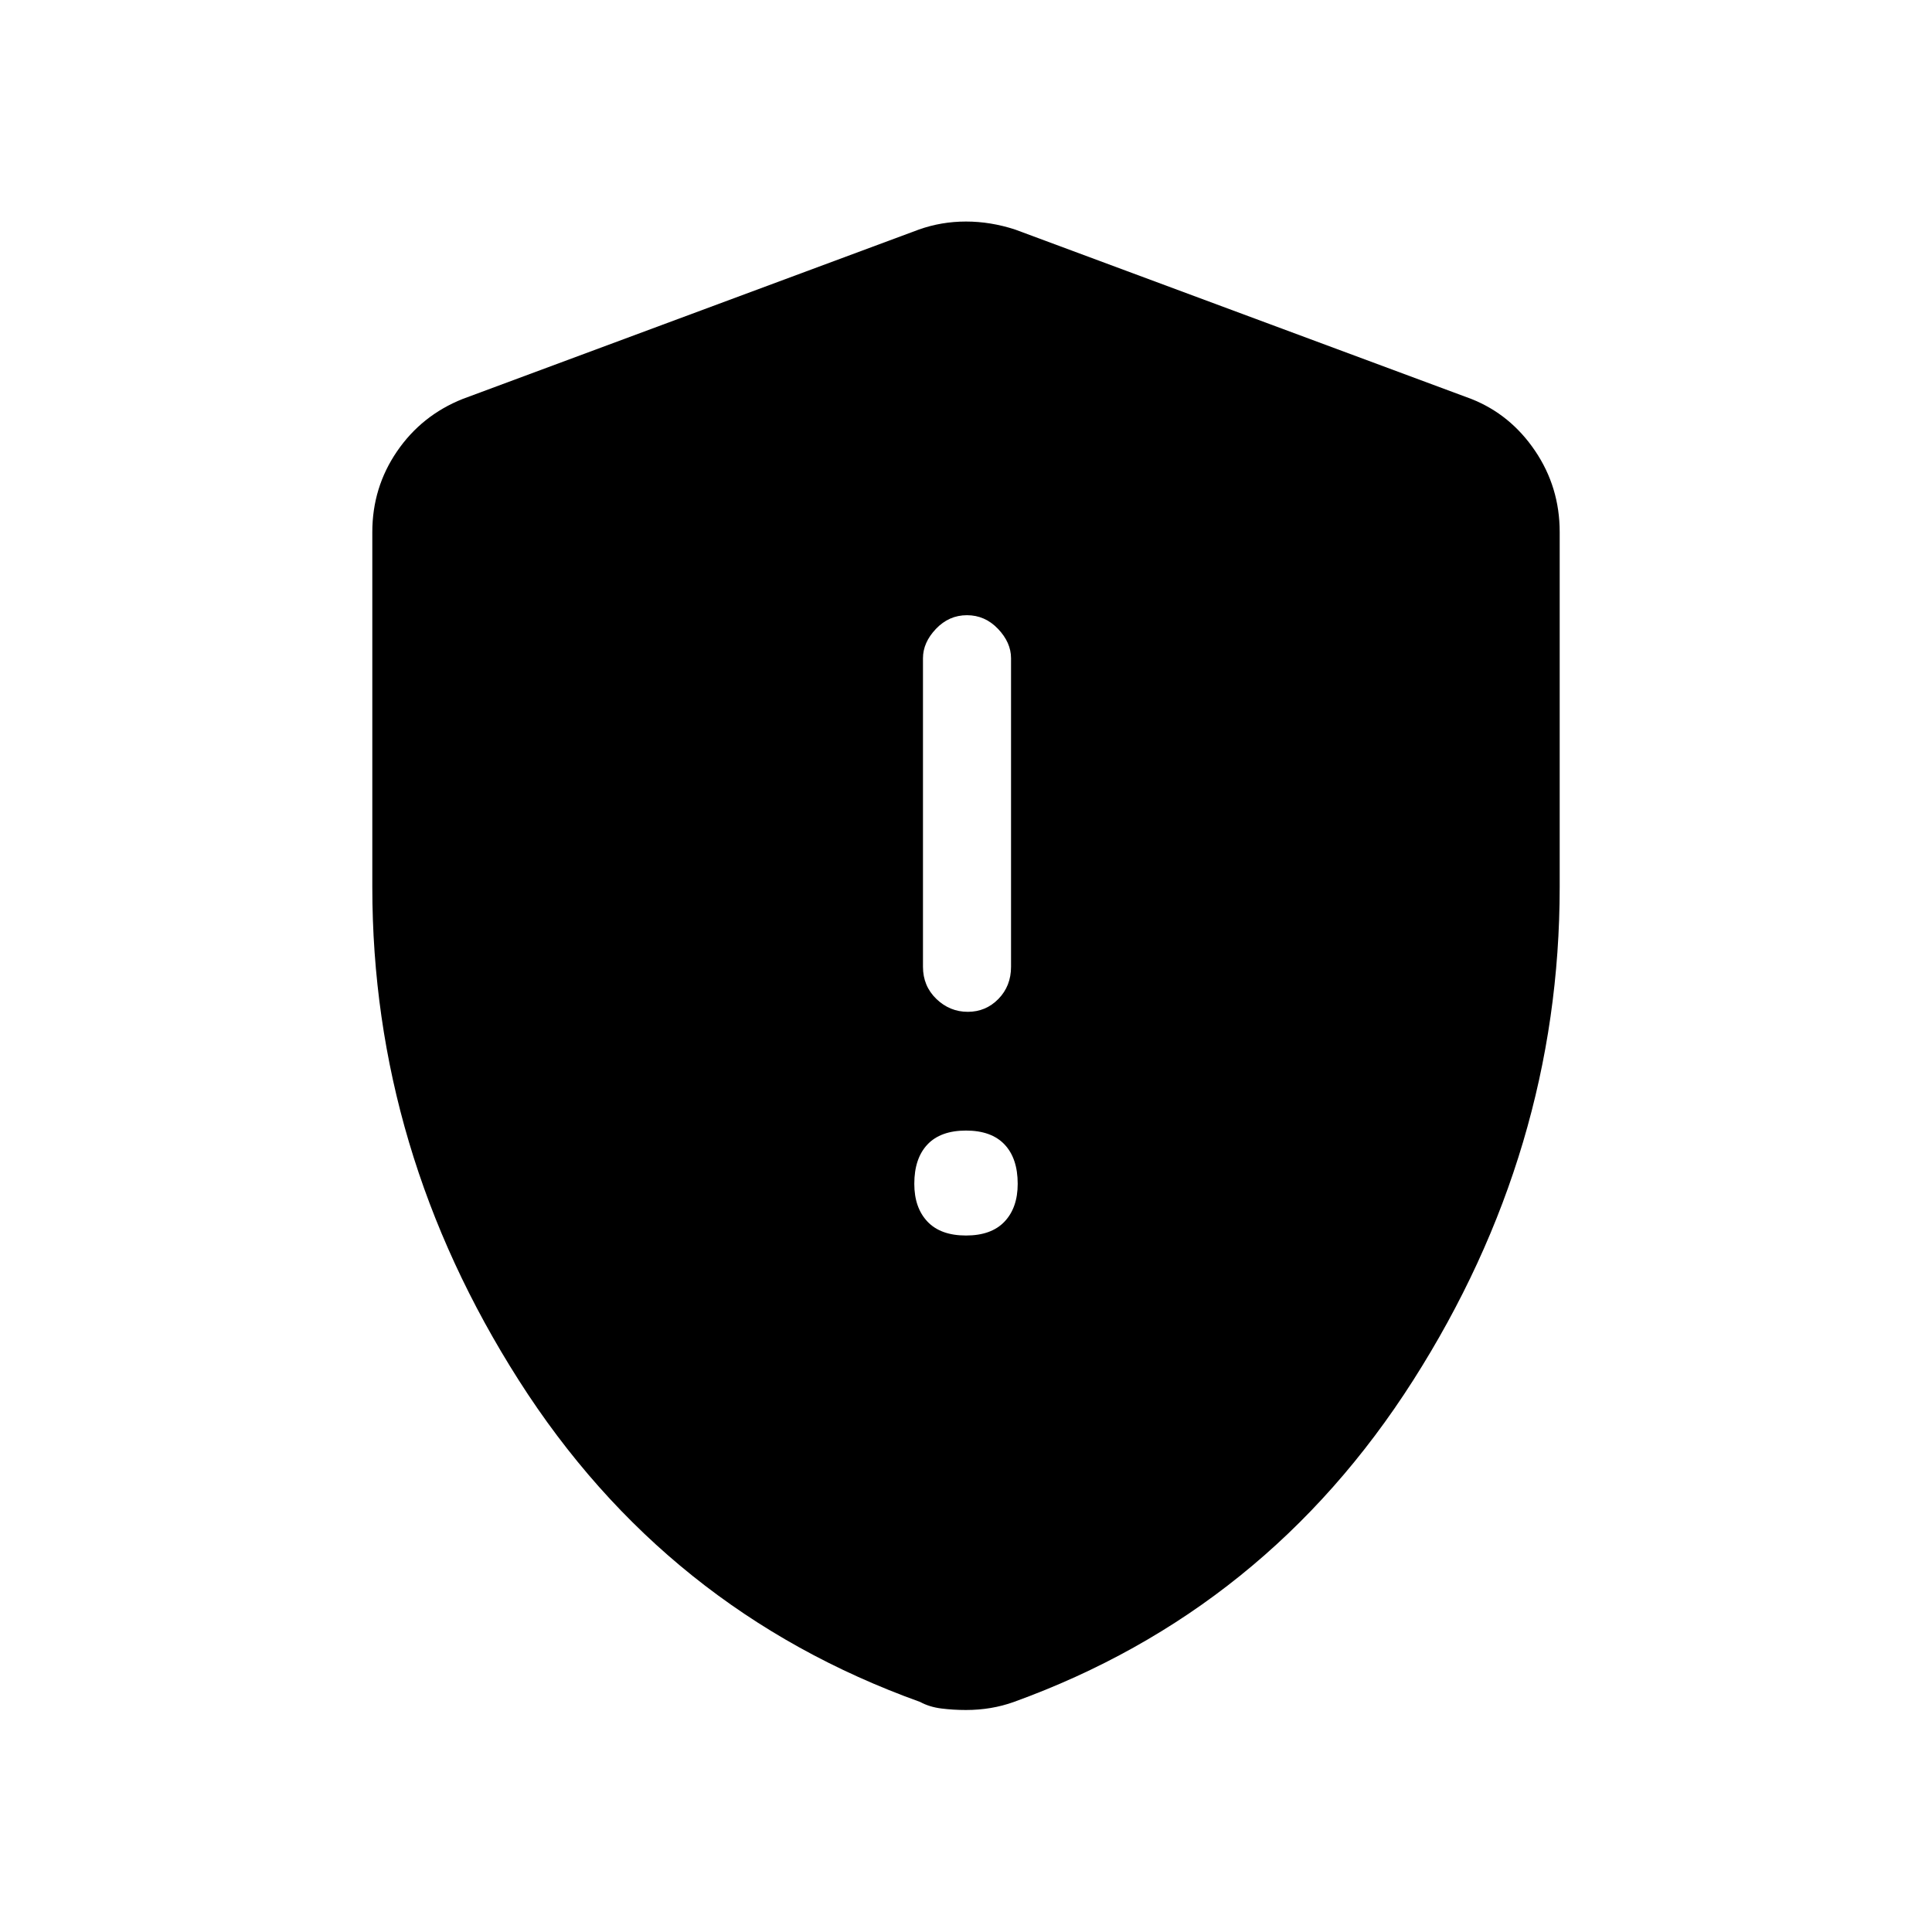 <svg xmlns="http://www.w3.org/2000/svg" height="48" viewBox="0 -960 960 960" width="48"><path d="M480-346.08q12.62 0 19.16-6.92 6.53-6.92 6.53-18.77 0-12.62-6.53-19.54-6.54-6.92-19.16-6.92-12.62 0-19.16 6.92-6.53 6.92-6.53 19.54 0 11.85 6.53 18.77 6.54 6.92 19.16 6.92Zm.89-111.15q8.96 0 15.23-6.41 6.26-6.42 6.26-15.98v-153.3q0-7.82-6.47-14.6-6.47-6.79-15.43-6.79t-15.41 6.79q-6.45 6.78-6.45 14.6v153.3q0 9.56 6.65 15.98 6.66 6.41 15.62 6.41ZM480-110.31q-6.32 0-12.26-.75-5.95-.75-10.53-3.25-126.52-45.46-199.36-159.74Q185-388.33 185-519.26v-176.36q0-22.13 12.25-40.06 12.25-17.94 32.67-26.09l226.62-84.15q11.23-4 23.46-4t24.46 4l226.62 84.15q19.44 7.69 31.68 25.77Q775-717.92 775-695.62v176.36q0 130.93-72.85 245.21-72.84 114.28-198.36 159.74-5.58 2-11.53 3-5.94 1-12.26 1Z"/></svg>